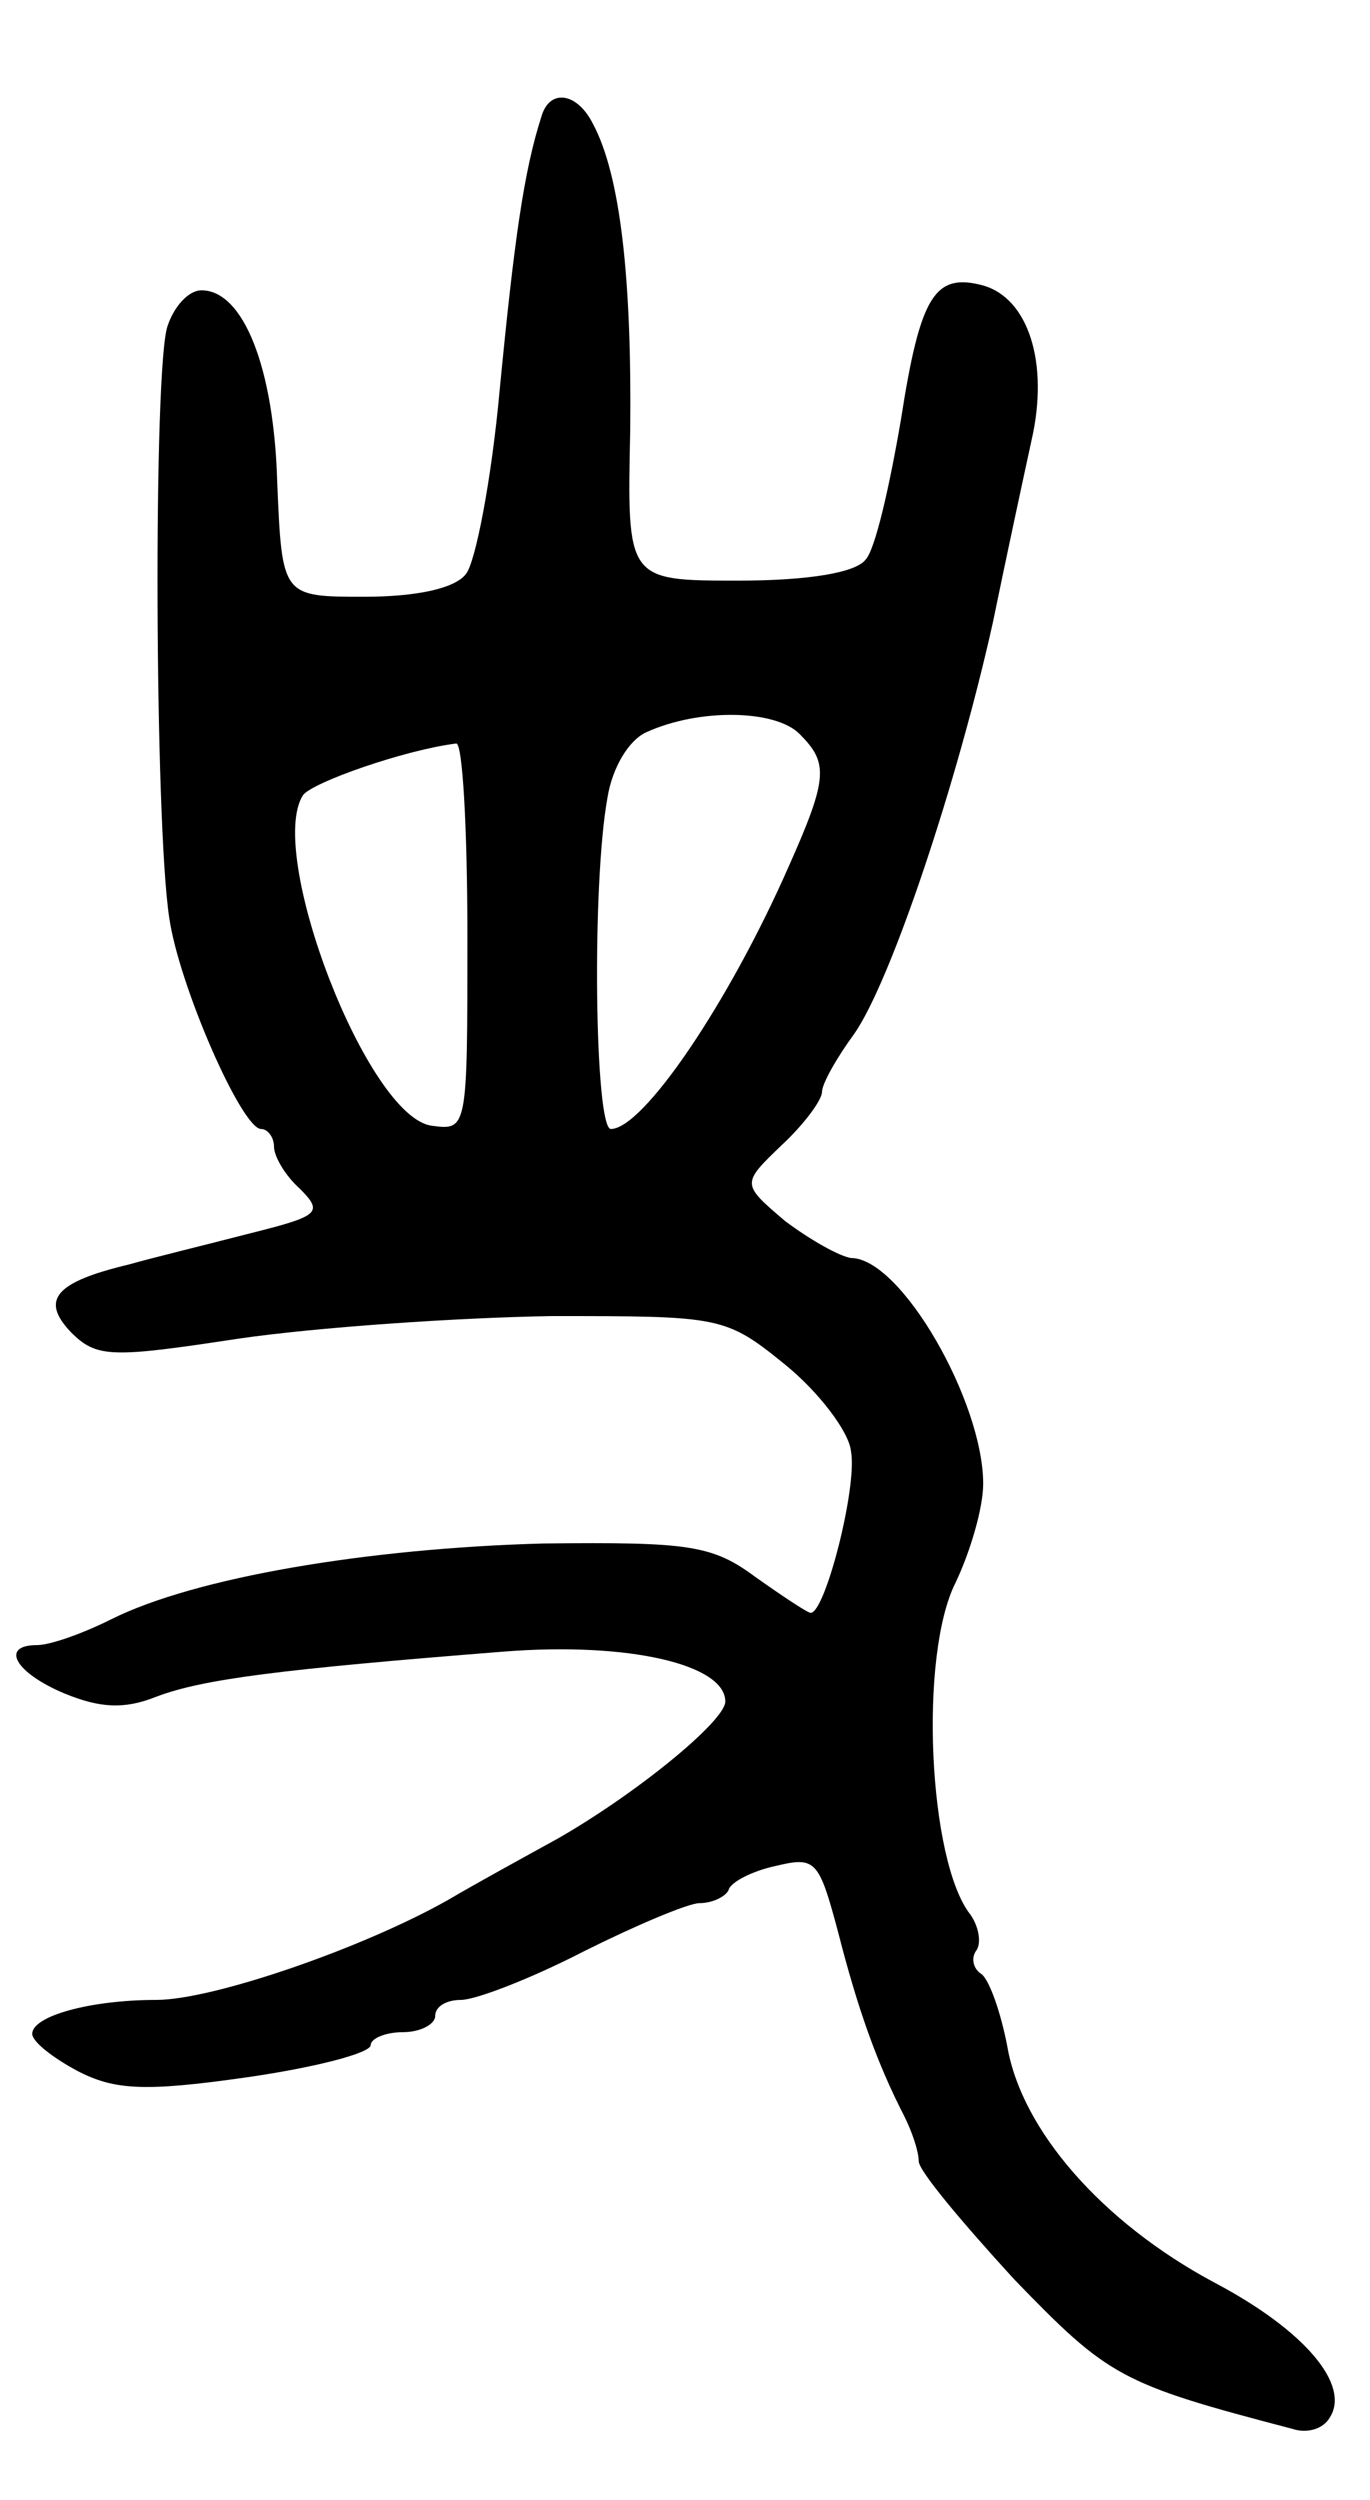 <svg version="1.0" xmlns="http://www.w3.org/2000/svg"
 width="85pt" height="155pt" viewBox="0 0 85 155"
 preserveAspectRatio="xMidYMid meet">
<g transform="translate(0,155) scale(0.1,-0.1)"
fill="#000000" stroke="none">
<path d="M336 1478 c-11 -34 -17 -77 -26 -170 -5 -55 -15 -107 -21 -114 -7 -9
-31 -14 -63 -14 -51 0 -51 0 -54 71 -2 71 -21 119 -47 119 -8 0 -17 -10 -21
-22 -9 -25 -8 -309 1 -367 6 -42 45 -131 57 -131 4 0 8 -5 8 -11 0 -6 7 -18
16 -26 15 -15 12 -17 -32 -28 -27 -7 -60 -15 -74 -19 -46 -11 -55 -22 -36 -42
16 -16 25 -16 104 -4 48 7 135 13 194 14 105 0 108 0 145 -30 21 -17 40 -42
41 -54 4 -22 -16 -100 -25 -100 -2 0 -17 10 -34 22 -27 20 -41 22 -132 21
-109 -3 -216 -21 -268 -47 -18 -9 -38 -16 -46 -16 -23 0 -14 -17 17 -30 22 -9
37 -10 57 -2 29 11 77 17 216 28 77 6 137 -8 137 -31 0 -12 -55 -57 -104 -85
-20 -11 -51 -28 -68 -38 -53 -30 -146 -62 -181 -62 -41 0 -77 -10 -77 -21 0
-5 13 -15 28 -23 23 -12 42 -13 105 -4 42 6 77 15 77 20 0 4 9 8 20 8 11 0 20
5 20 10 0 6 7 10 16 10 9 0 43 13 76 30 32 16 65 30 72 30 8 0 16 4 18 8 1 5
15 12 29 15 25 6 27 4 39 -41 12 -47 24 -81 41 -114 5 -10 9 -22 9 -28 0 -6
27 -38 59 -73 59 -61 66 -65 173 -93 9 -3 19 0 23 7 13 20 -15 54 -72 84 -69
37 -119 94 -128 146 -4 21 -11 41 -16 45 -5 3 -7 10 -3 15 3 5 1 15 -4 22 -26
33 -32 161 -9 206 9 19 17 46 17 61 0 51 -51 140 -82 140 -7 1 -25 11 -41 23
-27 23 -27 23 -2 47 14 13 25 28 25 33 0 5 9 21 20 36 23 33 64 156 86 255 8
39 19 90 24 113 11 48 -2 88 -30 96 -30 8 -39 -6 -51 -83 -7 -41 -16 -81 -22
-87 -6 -8 -35 -13 -79 -13 -69 0 -69 0 -67 93 1 94 -6 158 -23 190 -10 20 -27
22 -32 5z m160 -383 c18 -18 18 -27 -7 -83 -37 -84 -90 -162 -110 -162 -10 0
-12 152 -2 206 3 18 13 35 24 40 33 15 80 14 95 -1z m-206 -126 c0 -119 0
-120 -22 -117 -40 5 -103 169 -80 205 6 8 63 28 95 32 4 1 7 -53 7 -120z"/>
</g>
</svg>
